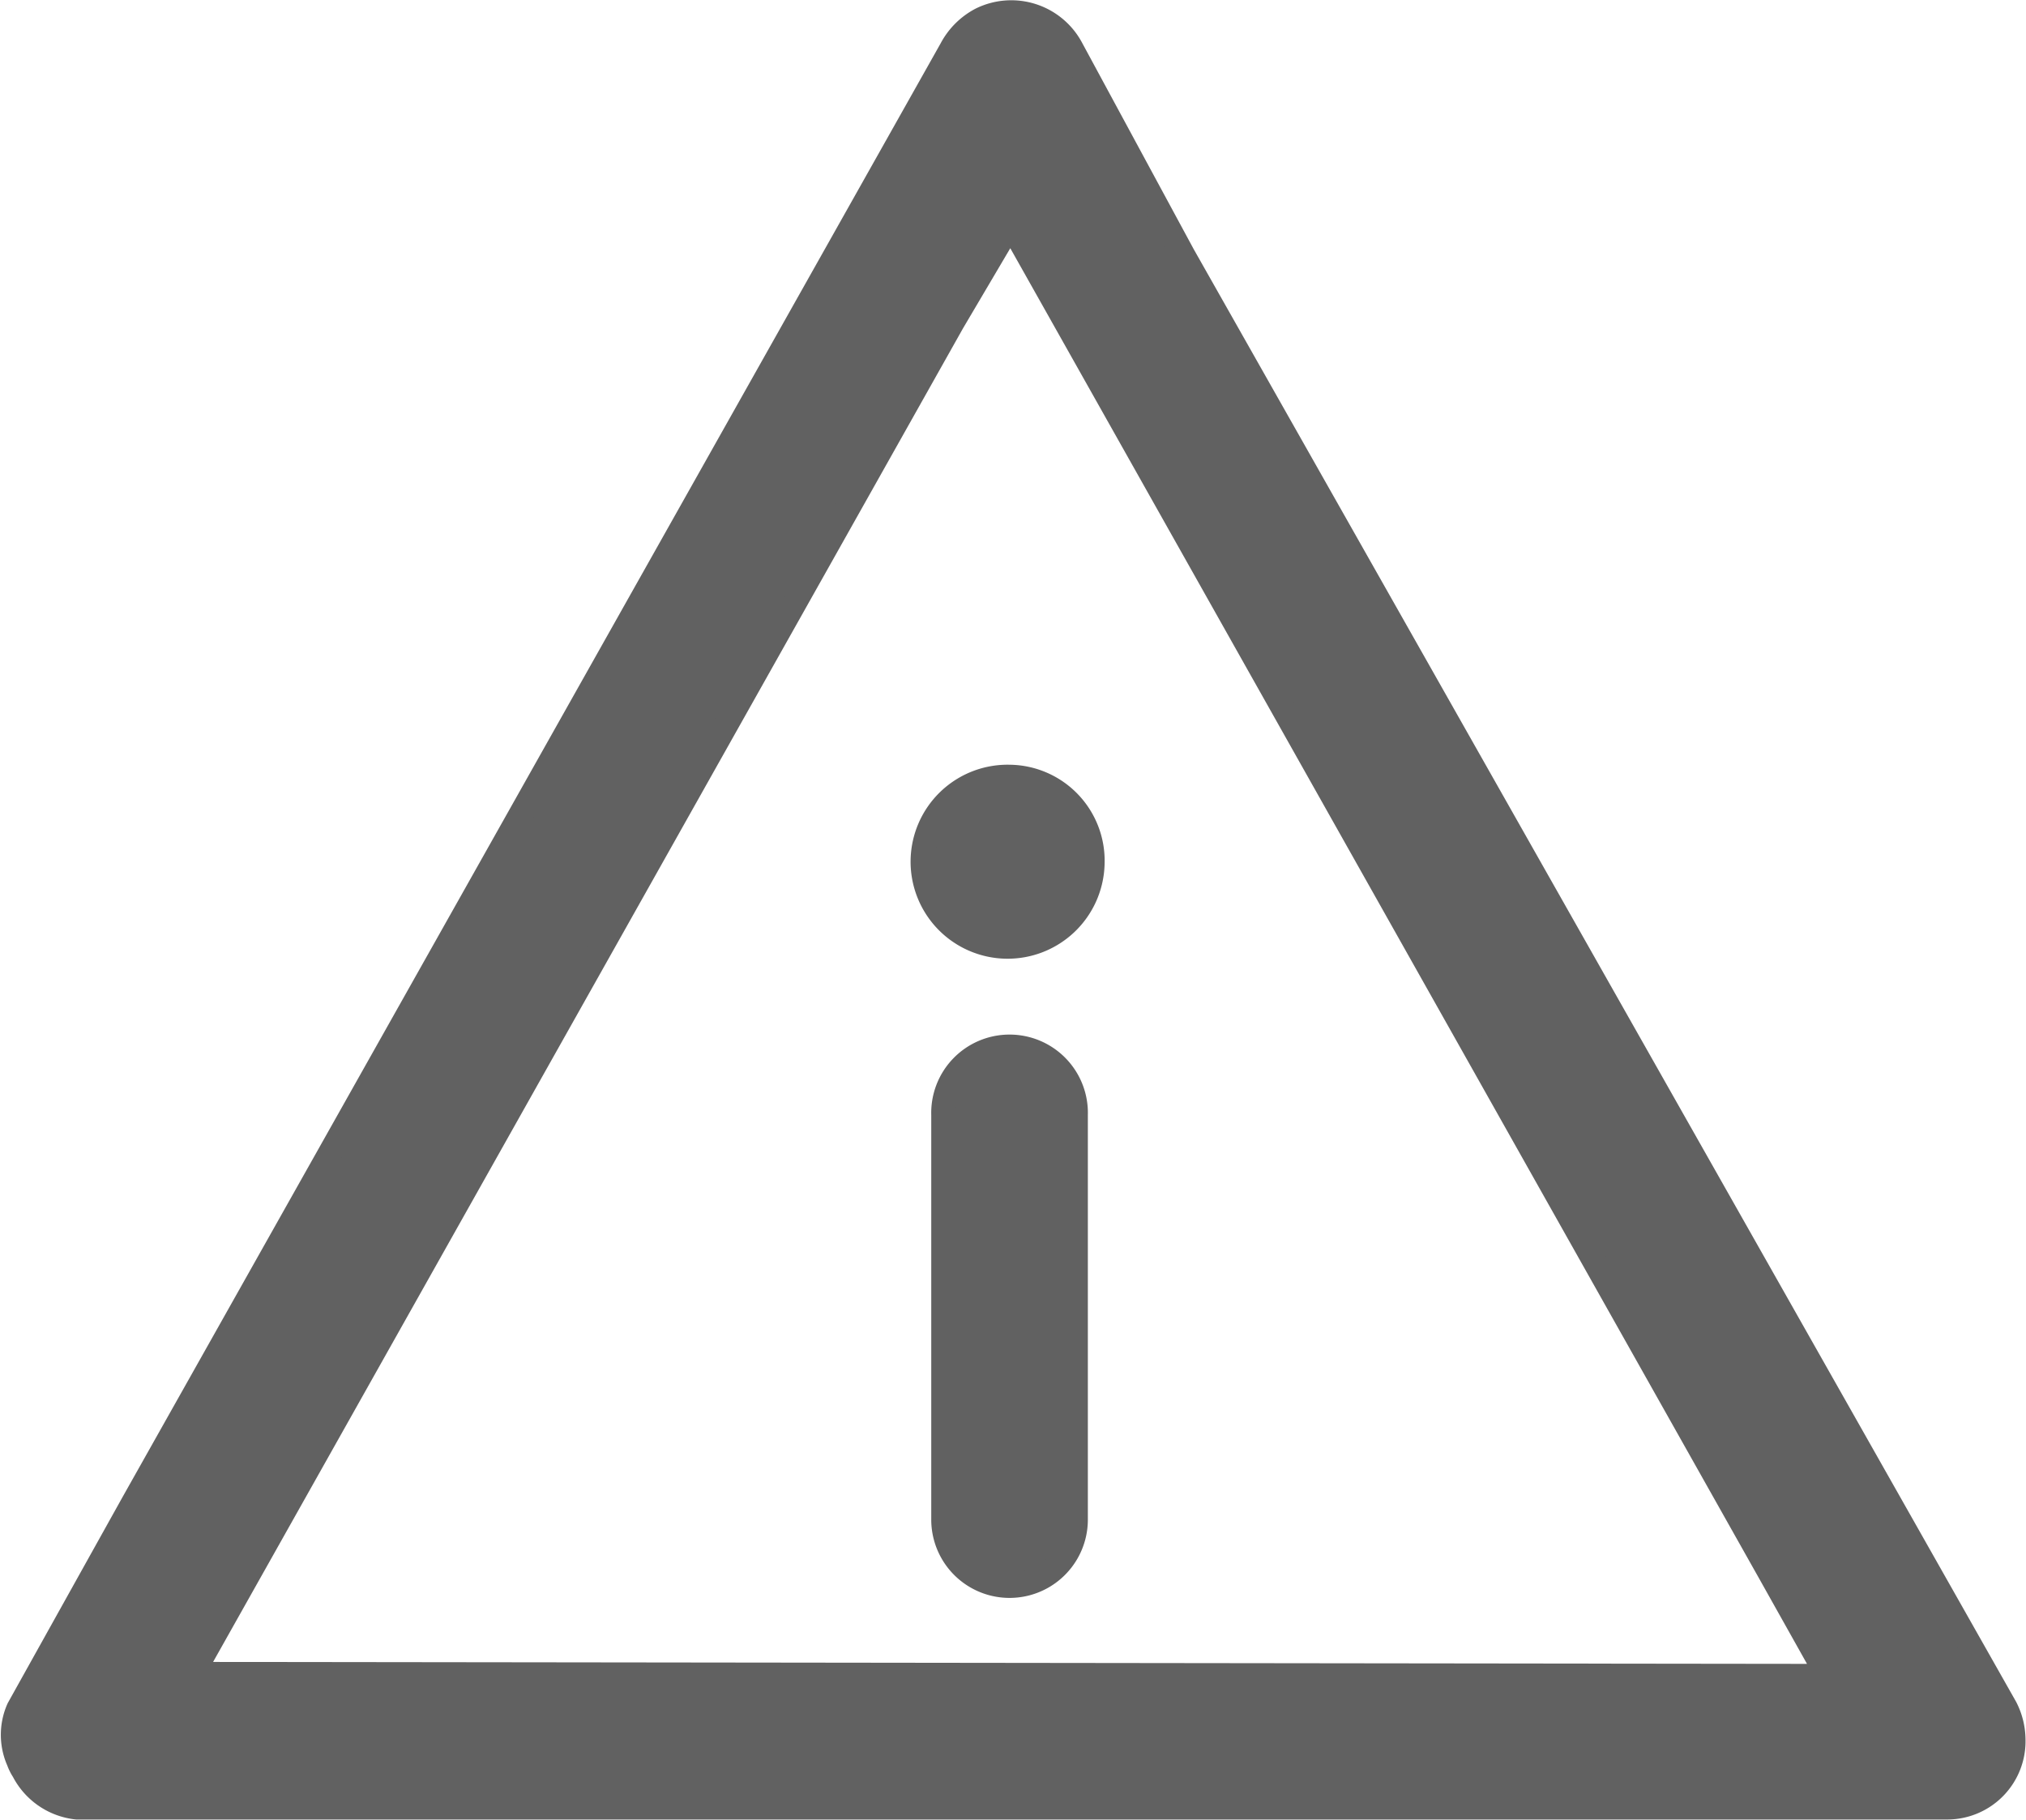 <svg id="Layer_2" data-name="Layer 2" xmlns="http://www.w3.org/2000/svg" viewBox="0 0 20.57 18.48"><path d="M10.48,11.87h0a.67.67,0,0,0-.67.69h0v4.11a.67.67,0,0,0,1.34,0V12.56A.67.67,0,0,0,10.48,11.87Z" transform="translate(-0.23 -1.24)" style="fill:#616161;stroke:#616161;stroke-miterlimit:10;stroke-width:0.25px"/><path d="M10.48,9.13a.86.86,0,1,0,.84.88v0A.85.85,0,0,0,10.48,9.13Z" transform="translate(-0.23 -1.24)" style="fill:#616161;stroke:#616161;stroke-miterlimit:10;stroke-width:0.25px"/><path d="M20.59,18.58,12.24,3.83,11.11,1.74a.69.69,0,0,0-.92-.3.72.72,0,0,0-.3.3L1.59,16.49.42,18.59a.65.65,0,0,0,0,.53.47.47,0,0,0,.05.1.69.69,0,0,0,.54.37H20a.67.67,0,0,0,.67-.69A.72.72,0,0,0,20.59,18.58ZM2.18,18.24,9.9,4.51l.59-1,7.7,13.68.6,1.07Z" transform="translate(-0.23 -1.24)" style="fill:#616161;stroke:#616161;stroke-miterlimit:10;stroke-width:0.25px"/></svg>